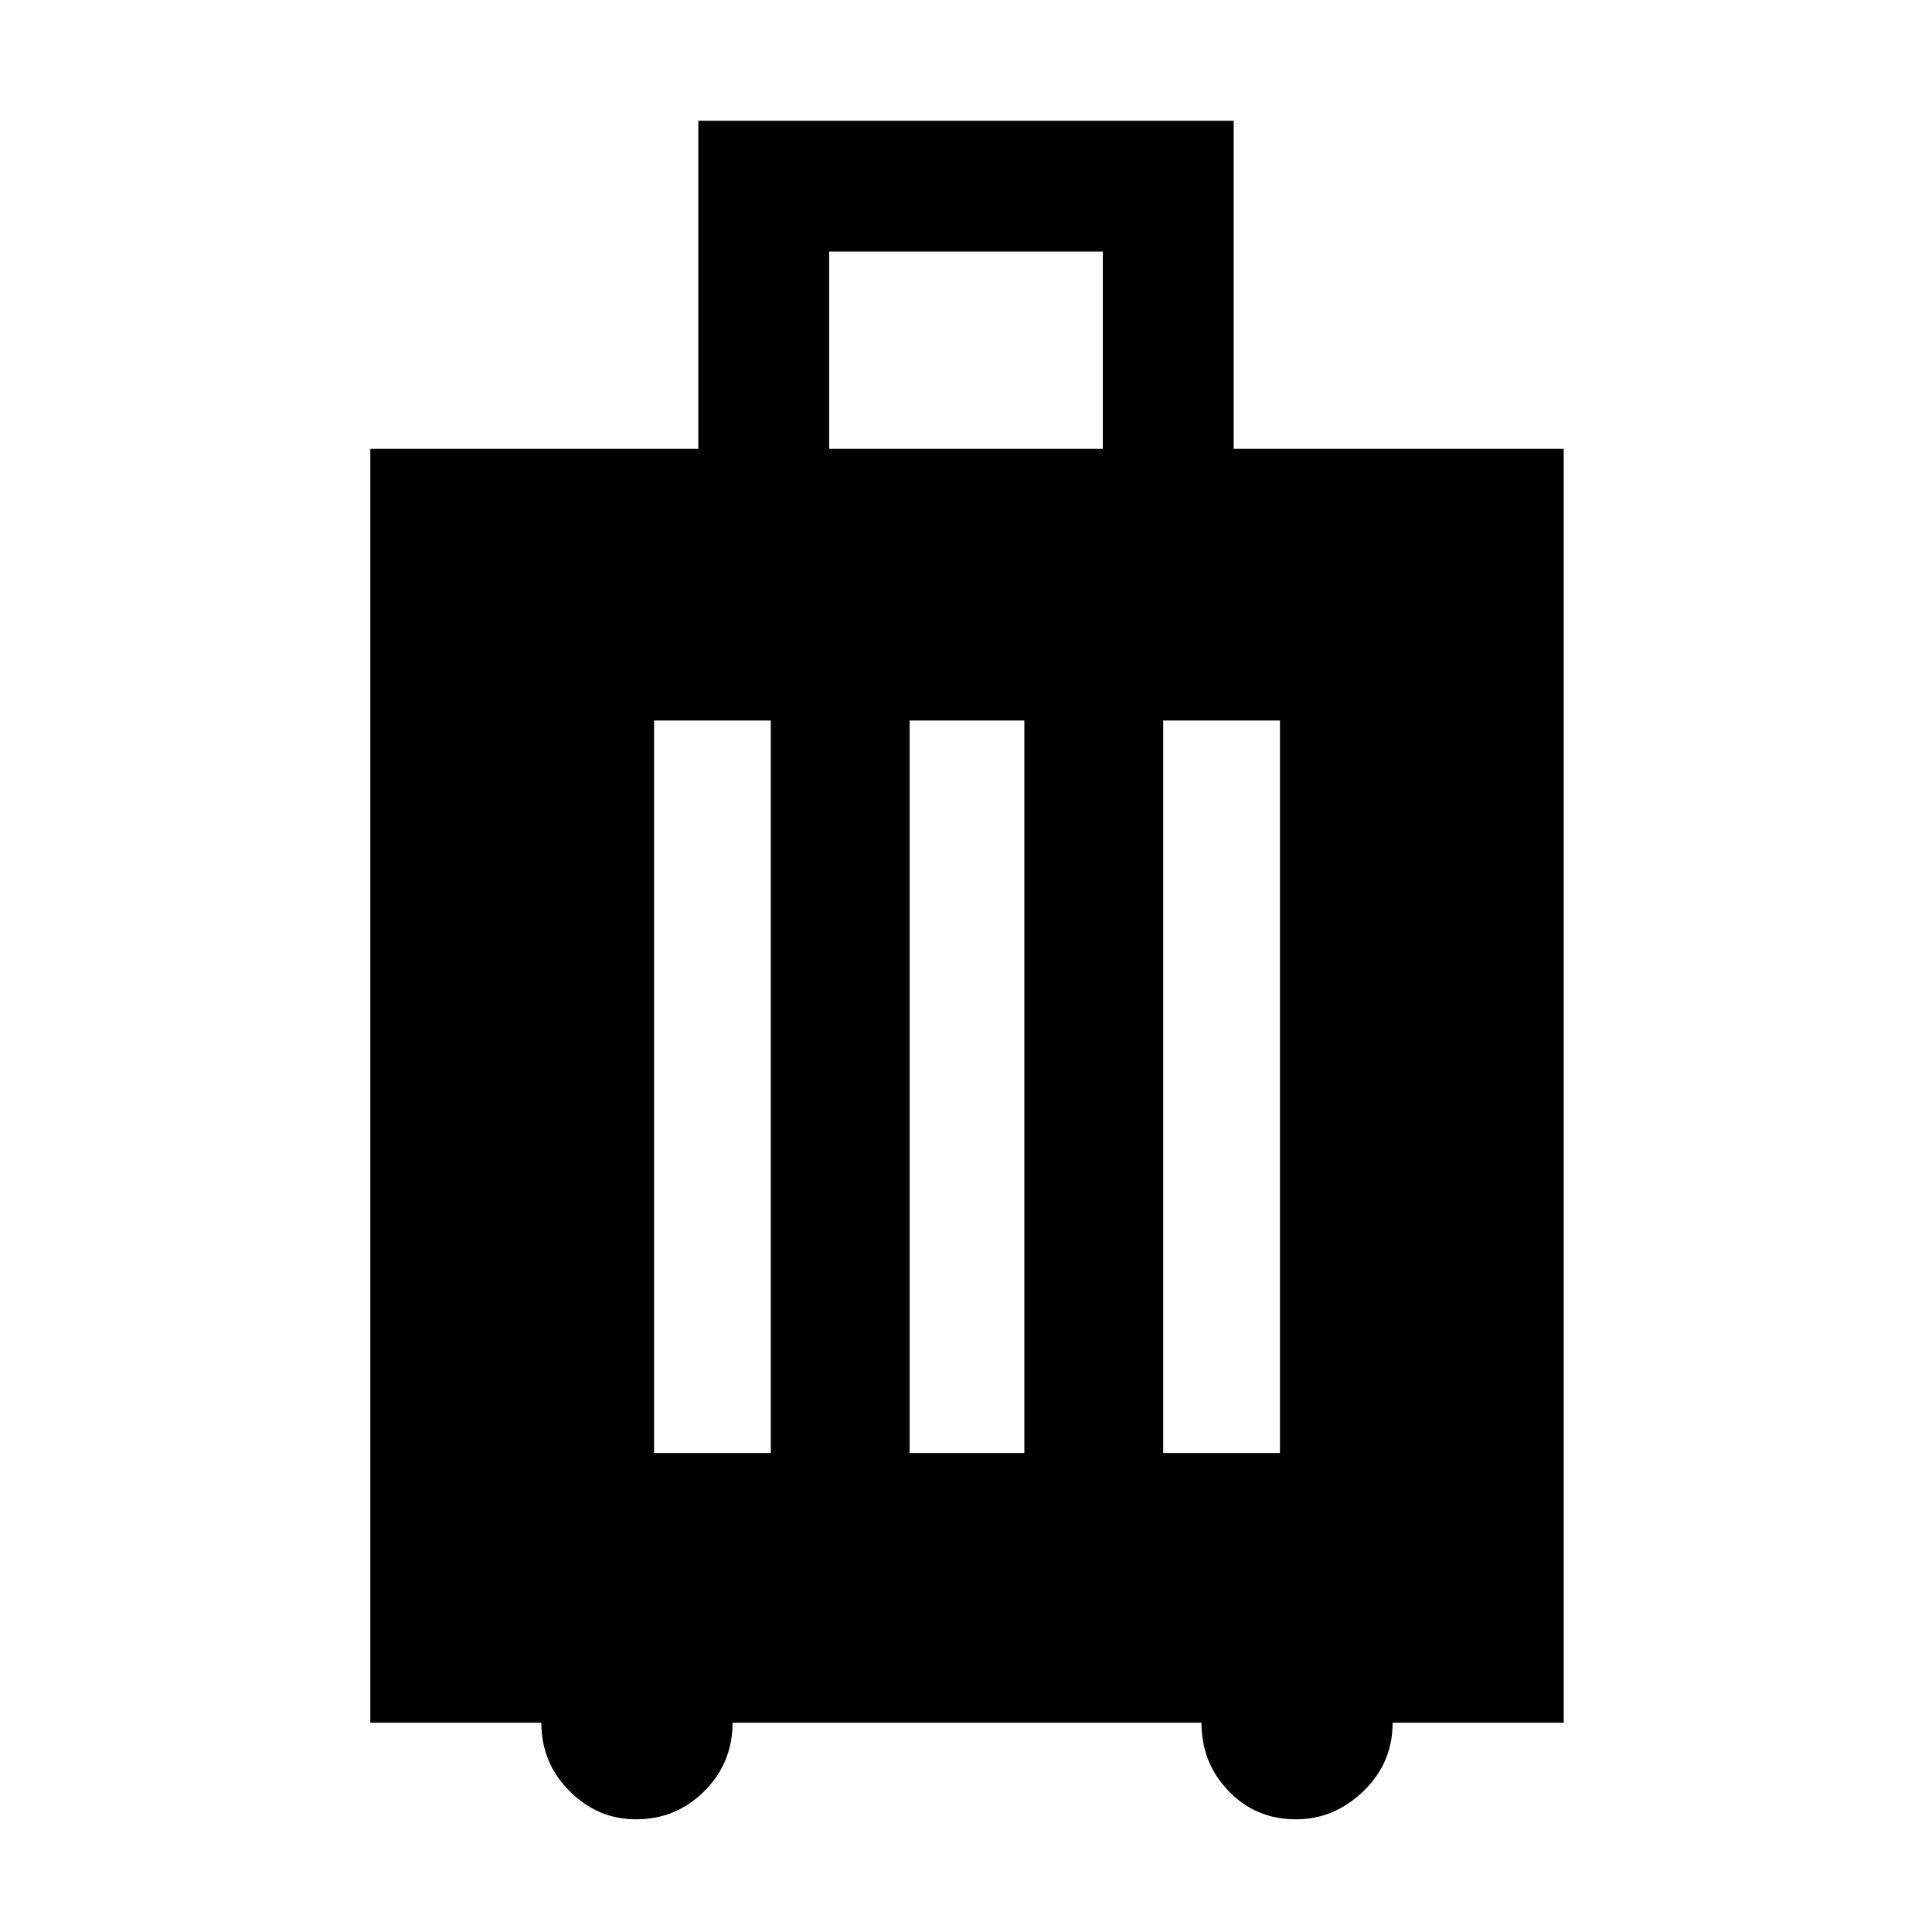 <svg xmlns="http://www.w3.org/2000/svg" height="40" width="40"><path d="M7.667 35.667V9.292H14.458V2.5H25.542V9.292H32.375V35.667H28.833Q28.833 36.5 28.229 37.083Q27.625 37.667 26.833 37.667Q26 37.667 25.438 37.083Q24.875 36.5 24.875 35.667H15.167Q15.167 36.5 14.583 37.083Q14 37.667 13.167 37.667Q12.375 37.667 11.792 37.083Q11.208 36.5 11.208 35.667ZM17.167 9.292H22.833V5.208H17.167ZM13.542 30.083H15.958V14.917H13.542ZM18.833 30.083H21.208V14.917H18.833ZM24.083 30.083H26.5V14.917H24.083Z"/></svg>
